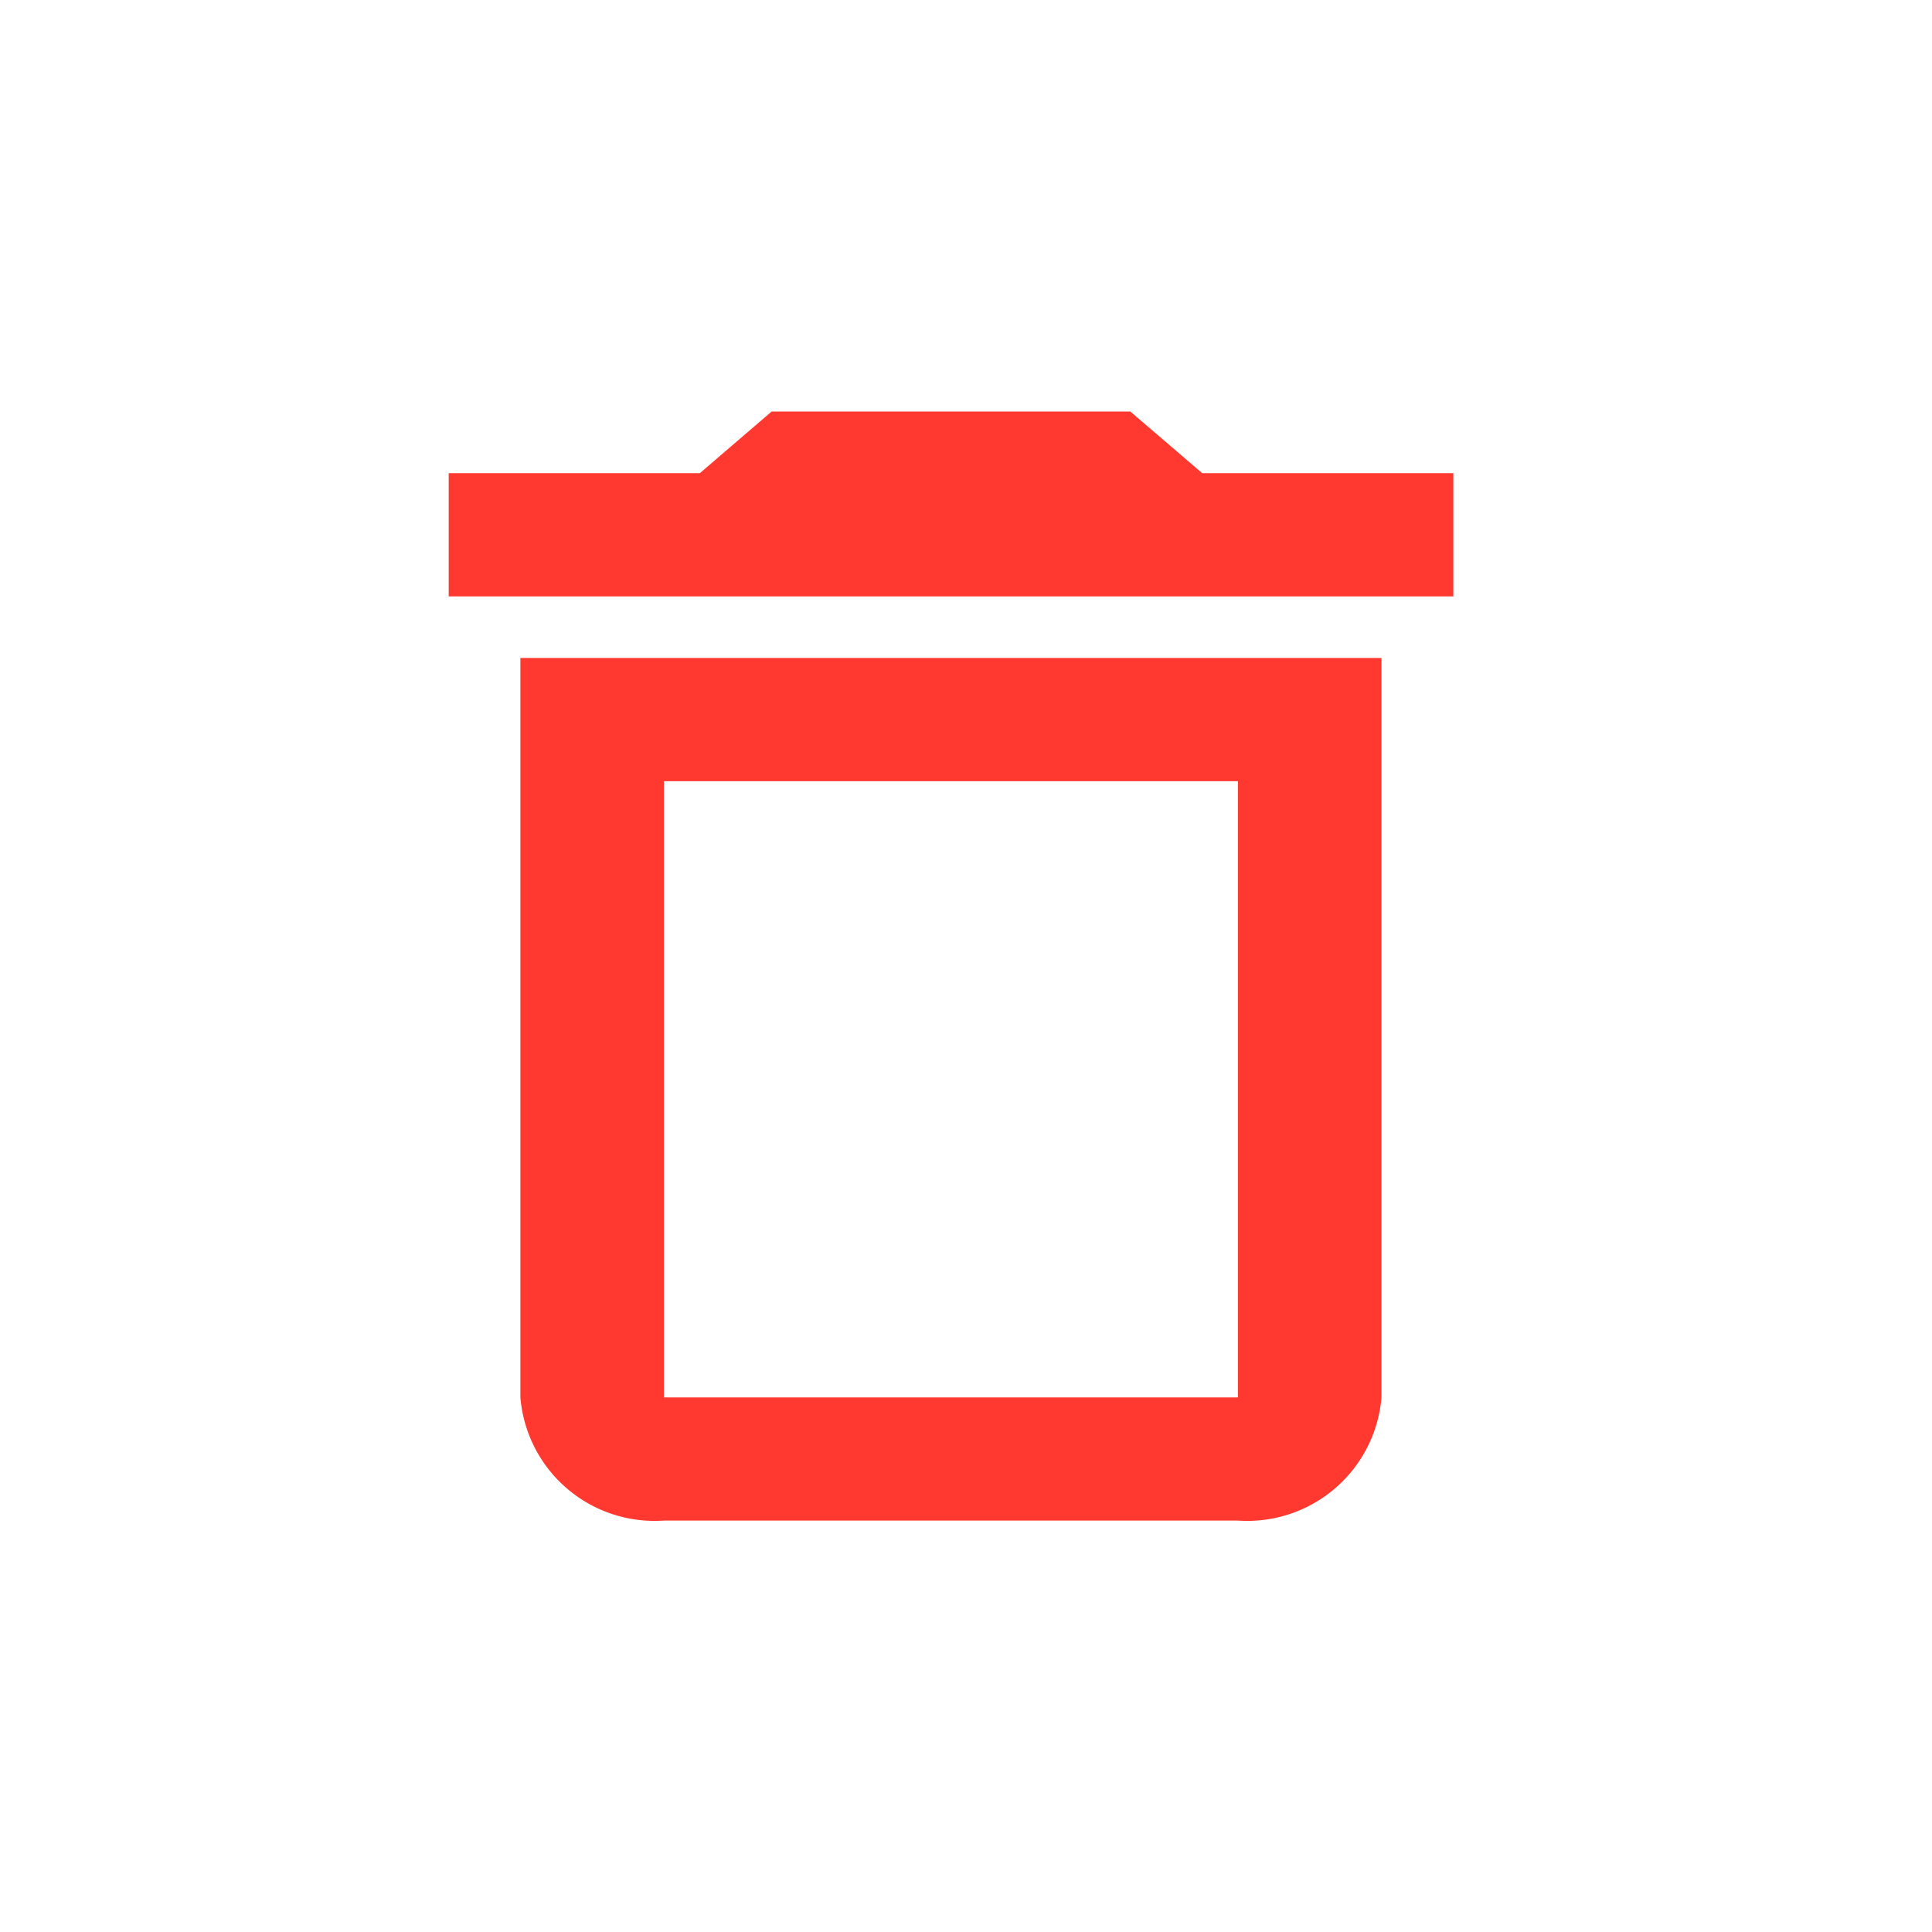 <svg xmlns="http://www.w3.org/2000/svg" width="20" height="20" viewBox="0 0 20 20"><defs><style>.a{fill:#ffe8e7;opacity:0;}.b{fill:#ff3930;}</style></defs><rect class="a" width="20" height="20" rx="4"/><path class="b" d="M8.17,11.481H2.228A1.394,1.394,0,0,1,.742,10.206V2.551H9.656v7.655A1.394,1.394,0,0,1,8.17,11.481ZM2.228,3.827v6.379H8.17V3.827ZM10.4,1.914H0V.638H2.6L3.343,0H7.056L7.8.638h2.6V1.913Z" transform="translate(4.645 4.26)"/></svg>